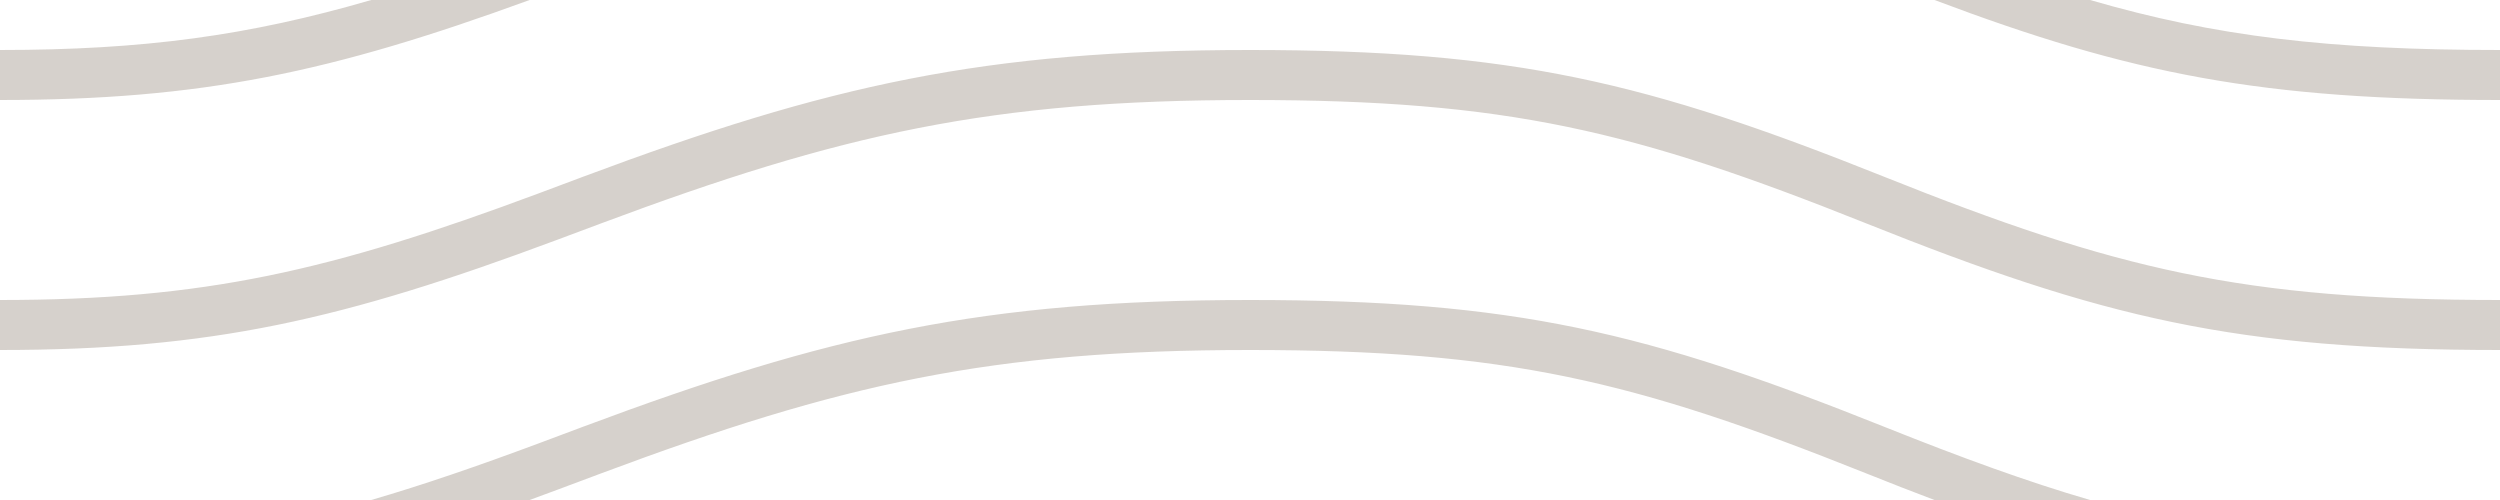 <svg width='100' height='20' viewBox='0 0 100 20' xmlns='http://www.w3.org/2000/svg'><path d='M21.184 20c.357-.13.72-.264 1.088-.402l1.768-.661C33.64 15.347 39.647 14 50 14c10.271 0 15.362 1.222 24.629 4.928.955.383 1.869.74 2.75 1.072h6.225c-2.51-.73-5.139-1.691-8.233-2.928C65.888 13.278 60.562 12 50 12c-10.626 0-16.855 1.397-26.66 5.063l-1.767.662c-2.475.923-4.66 1.674-6.724 2.275h6.335zm0-20C13.258 2.892 8.077 4 0 4V2c5.744 0 9.951-.574 14.85-2h6.334zM77.38 0C85.239 2.966 90.502 4 100 4V2c-6.842 0-11.386-.542-16.396-2h-6.225zM0 14c8.44 0 13.718-1.21 22.272-4.402l1.768-.661C33.64 5.347 39.647 4 50 4c10.271 0 15.362 1.222 24.629 4.928C84.112 12.722 89.438 14 100 14v-2c-10.271 0-15.362-1.222-24.629-4.928C65.888 3.278 60.562 2 50 2 39.374 2 33.145 3.397 23.34 7.063l-1.767.662C13.223 10.84 8.163 12 0 12v2z' fill='#361900' fill-opacity='0.2' fill-rule='evenodd'/></svg>